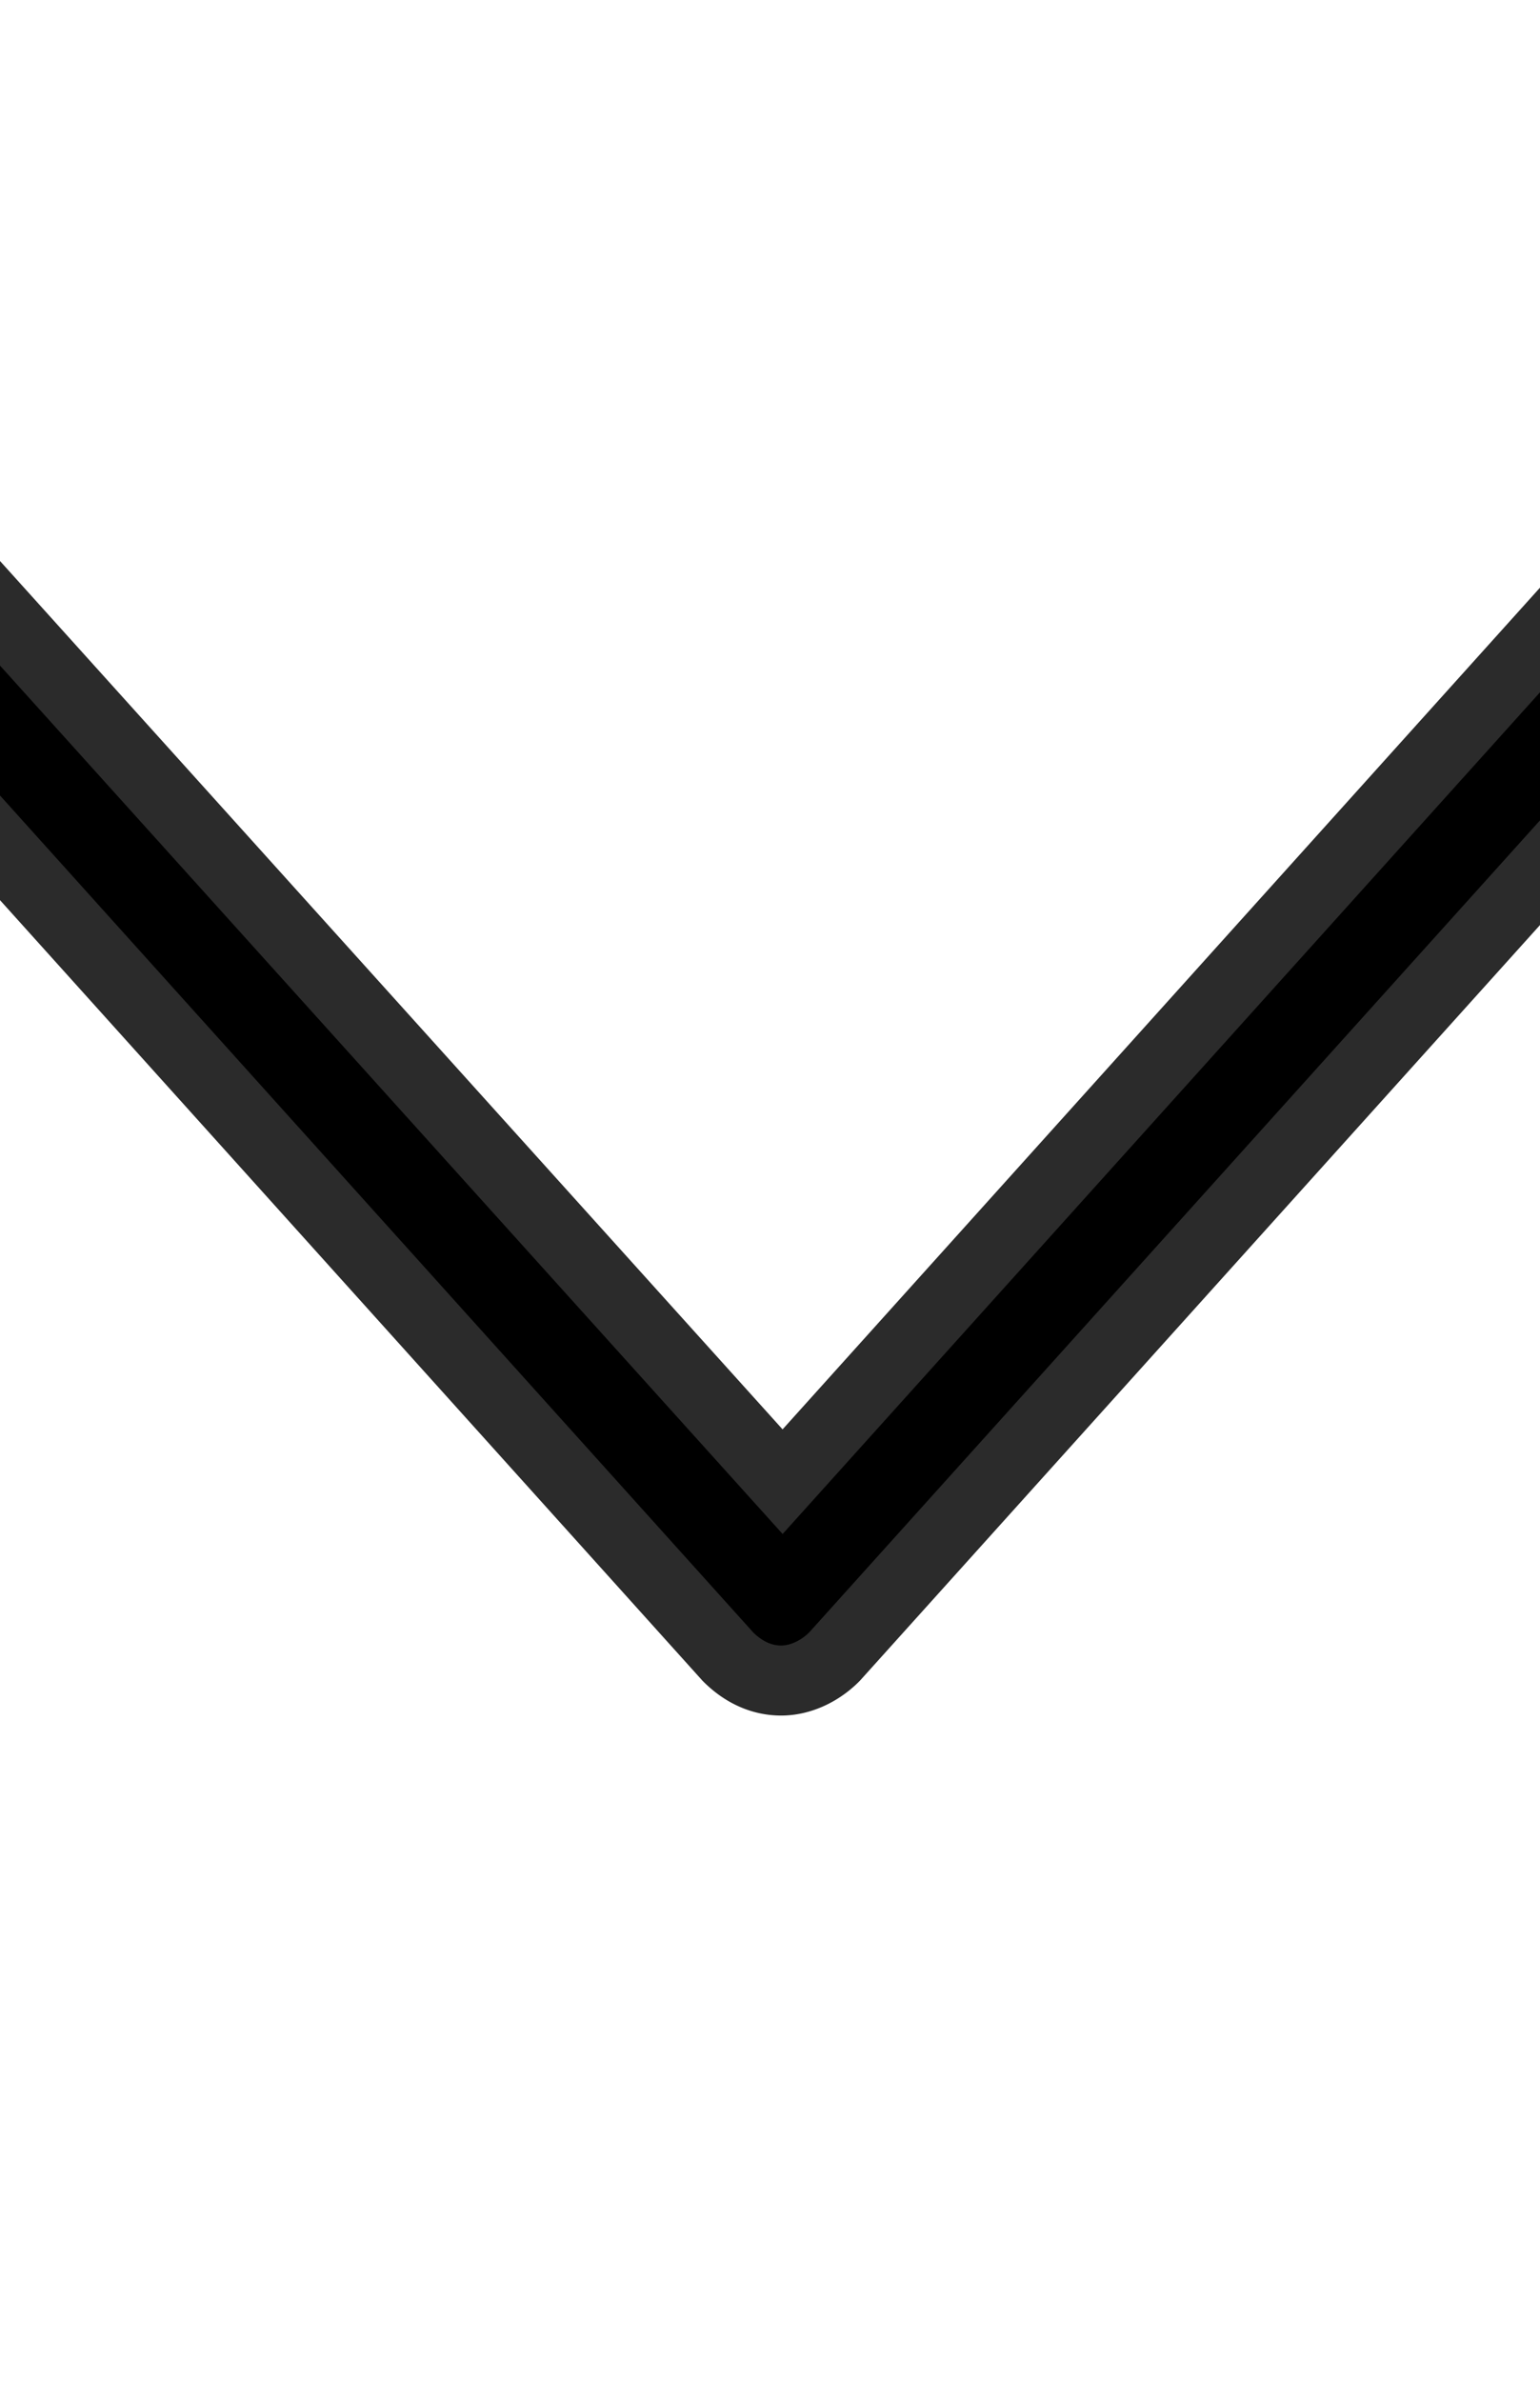 <svg xmlns="http://www.w3.org/2000/svg" xmlns:xlink="http://www.w3.org/1999/xlink" width="11" height="17" viewBox="0 0 11 17"><defs><path id="1yq5a" d="M796.02 869.17a.5.5 0 0 0-.76 0l-6.67 7.41-6.68-7.41a.5.5 0 0 0-.75 0 .64.64 0 0 0 0 .84l7.04 7.82c.11.11.24.17.38.17.13 0 .27-.06.38-.17l7.04-7.82c.22-.23.22-.6.02-.84z"/></defs><g><g transform="translate(-783 -866)"><use xlink:href="#1yq5a"/><use fill="#fff" fill-opacity="0" stroke="#2b2b2b" stroke-miterlimit="50" stroke-width=".5" xlink:href="#1yq5a"/></g></g></svg>